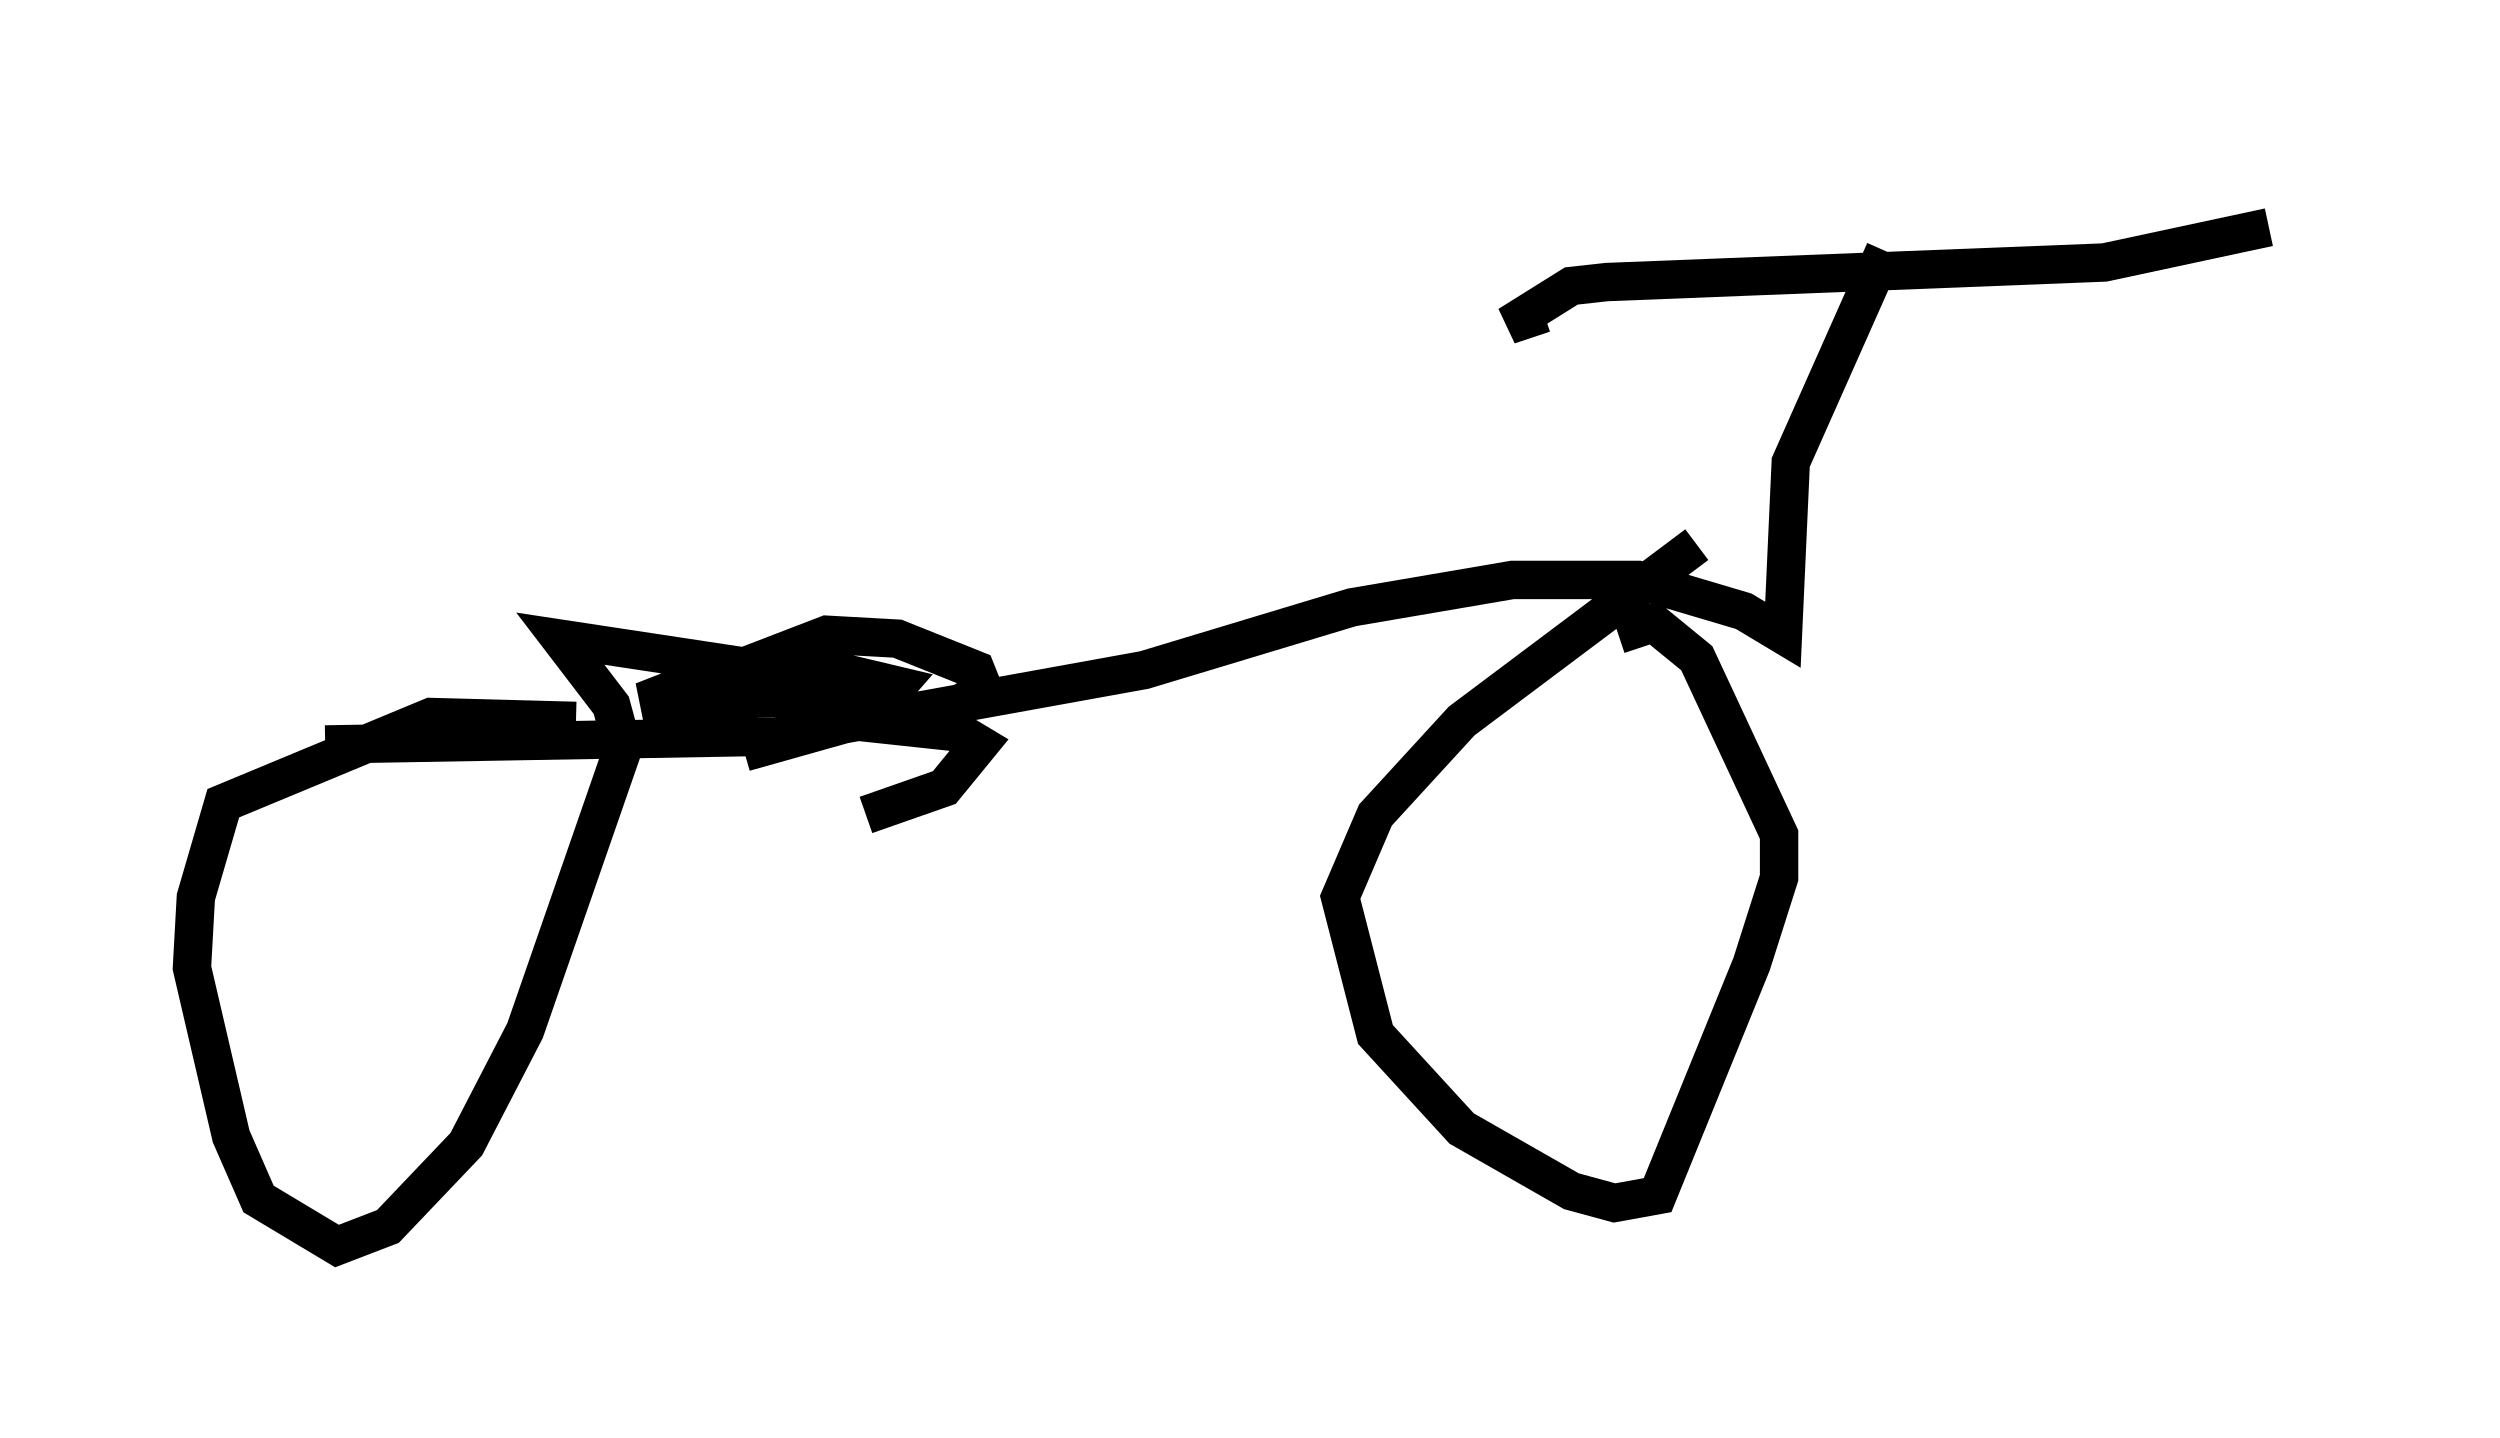 <?xml version="1.0" encoding="utf-8" ?>
<svg baseProfile="full" height="37.461" version="1.1" width="65.126" xmlns="http://www.w3.org/2000/svg" xmlns:ev="http://www.w3.org/2001/xml-events" xmlns:xlink="http://www.w3.org/1999/xlink"><defs /><rect fill="white" height="37.461" width="65.126" x="0" y="0" /><path d="M60.126, 5 m-1.021, 0.919 l-4.288, 0.919 -12.965, 0.51 l-0.919, 0.102 -1.633, 1.021 l0.919, -0.306 m8.881, -1.633 l-2.45, 5.513 -0.204, 4.492 l-1.021, -0.613 -2.756, -0.817 l-3.267, 0.0 -4.185, 0.715 l-5.41, 1.633 -9.596, 1.735 l-11.74, 0.204 m10.311, -0.715 l0.51, -0.306 -0.51, -0.204 l0.102, -0.613 2.654, -1.021 l1.838, 0.102 2.042, 0.817 l0.204, 0.51 -1.531, 0.919 l-3.267, -0.715 -4.083, 0.102 l2.348, -0.919 2.144, 0.0 l2.144, 0.51 -0.715, 0.817 l-3.267, 0.919 2.756, -0.817 l2.858, 0.306 0.51, 0.306 l-0.919, 1.123 -2.042, 0.715 m-7.554, -2.45 l-3.777, -0.102 -5.41, 2.246 l-0.715, 2.45 -0.102, 1.838 l1.021, 4.39 0.715, 1.633 l2.042, 1.225 1.327, -0.51 l2.042, -2.144 1.531, -2.96 l2.552, -7.35 -0.306, -1.123 l-1.327, -1.735 6.738, 1.021 m22.867, -3.471 l-6.125, 4.594 -2.246, 2.45 l-0.919, 2.144 0.919, 3.573 l2.246, 2.45 2.858, 1.633 l1.123, 0.306 1.123, -0.204 l2.45, -6.023 0.715, -2.246 l0.0, -1.123 -2.144, -4.594 l-1.123, -0.919 -0.919, 0.306 " fill="none" stroke="black" stroke-width="1" /></svg>